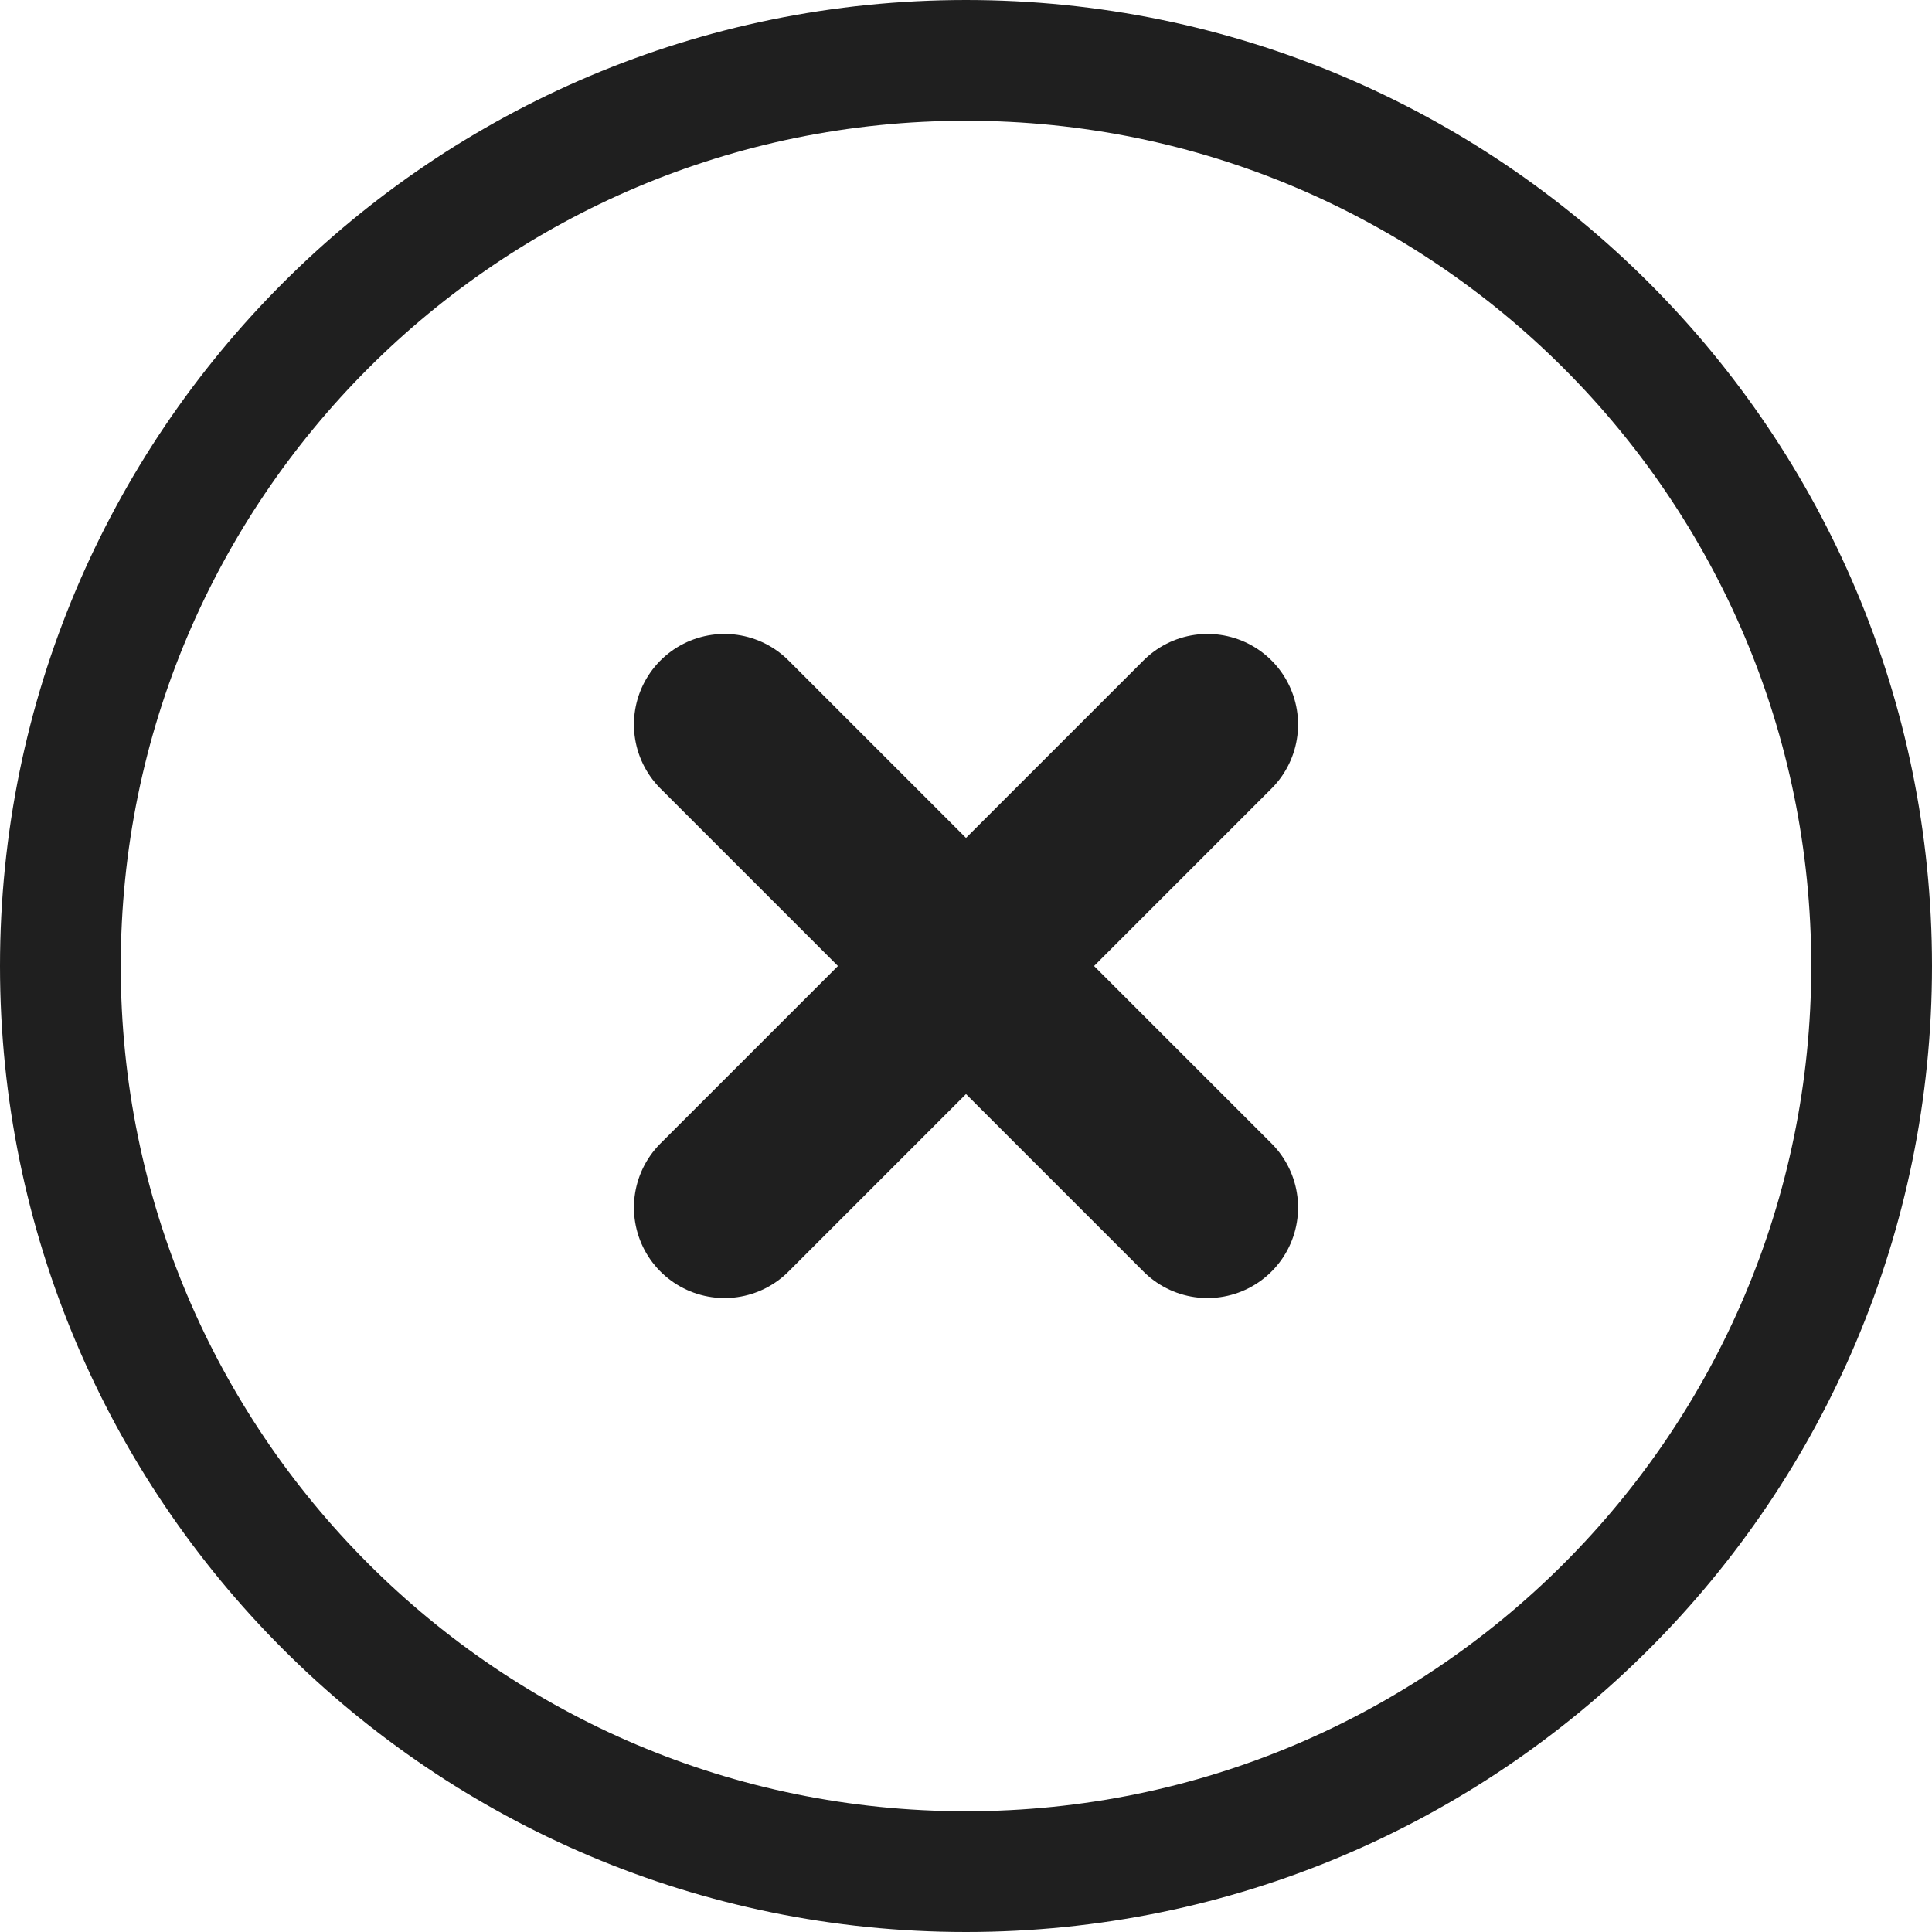 <svg xmlns="http://www.w3.org/2000/svg" width="32" height="32" fill="none" viewBox="0 0 32 32">
  <path stroke="#1F1F1F" stroke-width="2" d="M1 16C1 7.715 7.715 1 16 1s15 6.715 15 15-6.715 15-15 15S1 24.285 1 16z"/>
  <path stroke="#1F1F1F" stroke-linecap="round" stroke-width="3" d="M12 12l8 8M12 20l8-8"/>
</svg>
